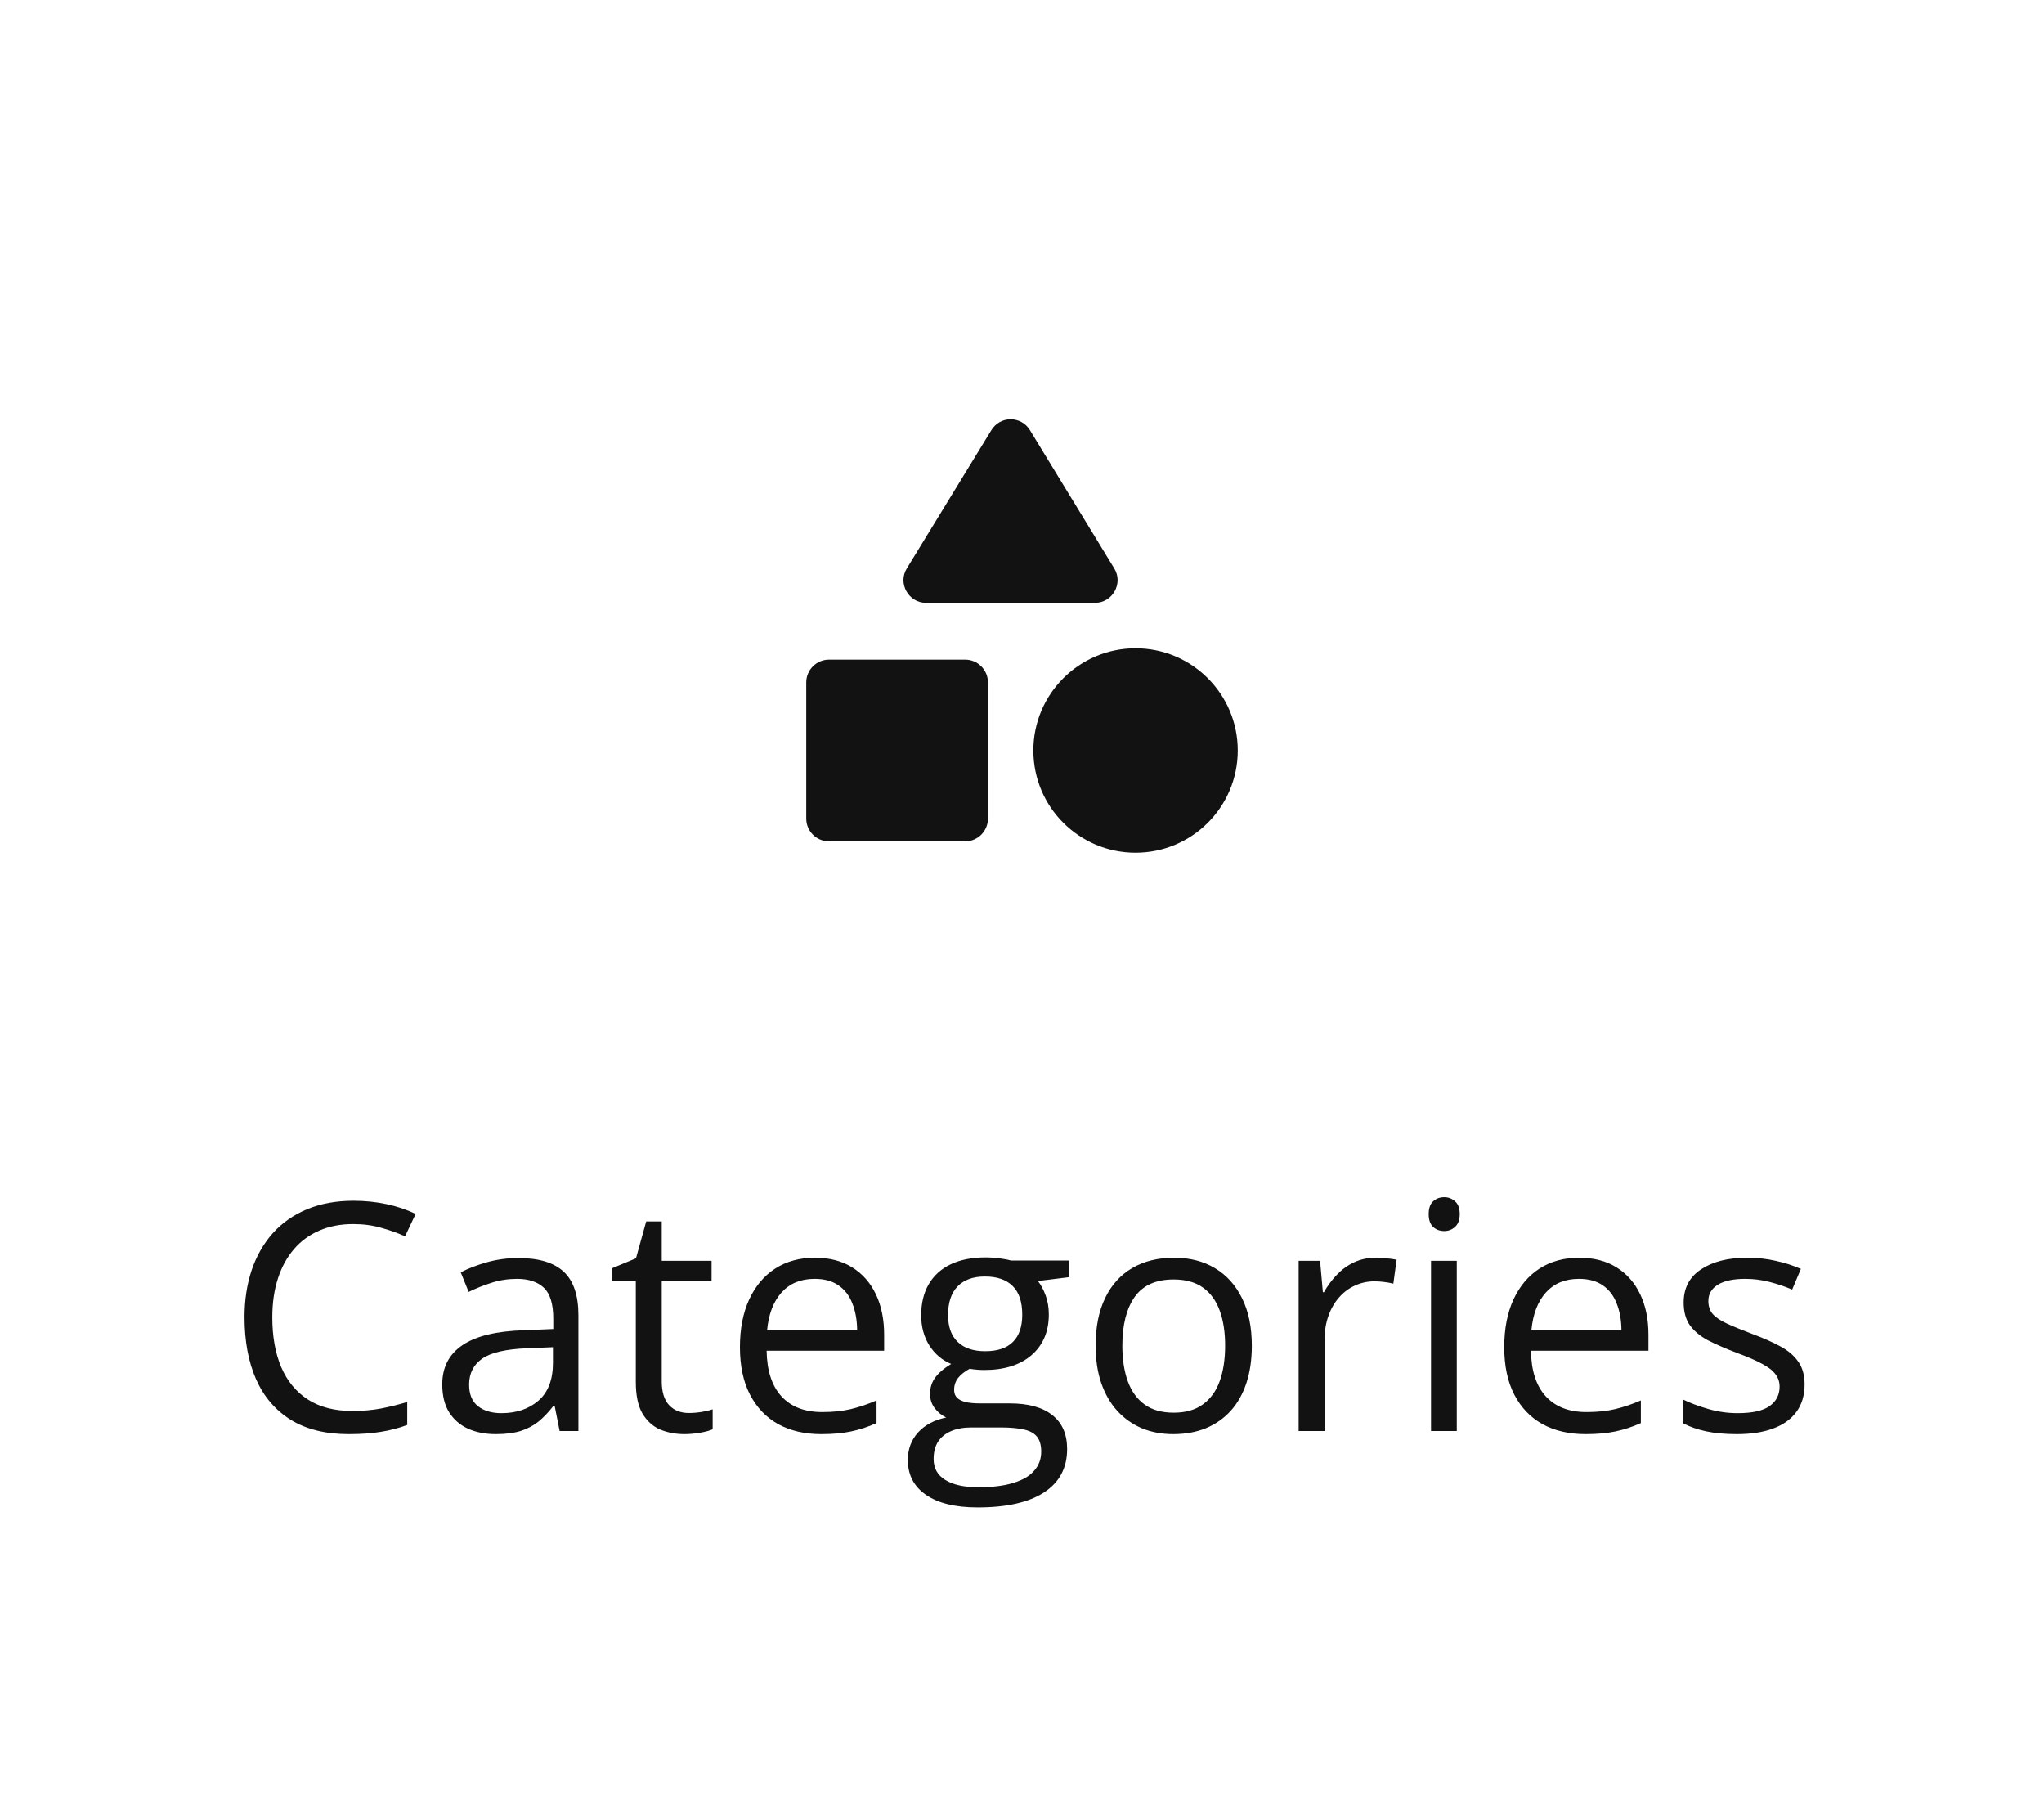 <svg width="90" height="80" viewBox="0 0 90 80" fill="none" xmlns="http://www.w3.org/2000/svg">
<path d="M15.552 53.888C15.001 53.888 14.504 53.983 14.062 54.175C13.624 54.362 13.251 54.635 12.941 54.995C12.635 55.351 12.401 55.781 12.236 56.287C12.072 56.793 11.99 57.363 11.99 57.996C11.99 58.835 12.12 59.564 12.38 60.184C12.644 60.799 13.036 61.275 13.556 61.612C14.08 61.95 14.734 62.118 15.518 62.118C15.964 62.118 16.384 62.082 16.776 62.009C17.172 61.931 17.557 61.836 17.931 61.722V62.733C17.566 62.87 17.183 62.97 16.782 63.034C16.381 63.102 15.905 63.137 15.354 63.137C14.337 63.137 13.488 62.927 12.804 62.508C12.125 62.084 11.614 61.487 11.273 60.717C10.935 59.947 10.767 59.037 10.767 57.989C10.767 57.233 10.872 56.542 11.081 55.918C11.295 55.289 11.605 54.747 12.011 54.291C12.421 53.835 12.922 53.484 13.515 53.238C14.112 52.988 14.795 52.862 15.566 52.862C16.072 52.862 16.559 52.912 17.029 53.013C17.498 53.113 17.922 53.257 18.3 53.443L17.835 54.428C17.516 54.282 17.165 54.157 16.782 54.052C16.404 53.942 15.994 53.888 15.552 53.888ZM22.83 55.385C23.723 55.385 24.386 55.585 24.819 55.986C25.252 56.387 25.468 57.028 25.468 57.907V63H24.641L24.422 61.893H24.368C24.158 62.166 23.939 62.396 23.712 62.583C23.484 62.765 23.219 62.904 22.919 63C22.622 63.091 22.258 63.137 21.825 63.137C21.369 63.137 20.963 63.057 20.608 62.898C20.257 62.738 19.979 62.496 19.774 62.173C19.573 61.849 19.473 61.439 19.473 60.942C19.473 60.195 19.77 59.621 20.362 59.22C20.954 58.819 21.857 58.6 23.069 58.563L24.361 58.509V58.051C24.361 57.404 24.222 56.95 23.944 56.69C23.666 56.431 23.274 56.301 22.768 56.301C22.376 56.301 22.003 56.358 21.647 56.472C21.292 56.586 20.954 56.72 20.635 56.875L20.287 56.014C20.624 55.84 21.011 55.692 21.449 55.569C21.886 55.446 22.347 55.385 22.83 55.385ZM24.347 59.309L23.206 59.356C22.271 59.393 21.613 59.546 21.23 59.815C20.847 60.083 20.656 60.464 20.656 60.956C20.656 61.384 20.786 61.701 21.046 61.906C21.305 62.111 21.649 62.214 22.078 62.214C22.743 62.214 23.288 62.029 23.712 61.66C24.135 61.291 24.347 60.737 24.347 59.999V59.309ZM30.326 62.207C30.513 62.207 30.704 62.191 30.9 62.159C31.096 62.127 31.256 62.089 31.379 62.043V62.925C31.247 62.984 31.062 63.034 30.825 63.075C30.593 63.116 30.365 63.137 30.142 63.137C29.745 63.137 29.385 63.068 29.061 62.932C28.738 62.79 28.478 62.553 28.282 62.221C28.091 61.888 27.995 61.428 27.995 60.84V56.397H26.929V55.843L28.002 55.398L28.453 53.772H29.137V55.508H31.331V56.397H29.137V60.806C29.137 61.275 29.244 61.626 29.458 61.858C29.677 62.091 29.966 62.207 30.326 62.207ZM35.881 55.371C36.519 55.371 37.066 55.512 37.522 55.795C37.978 56.078 38.326 56.474 38.568 56.984C38.809 57.49 38.93 58.083 38.93 58.762V59.466H33.755C33.769 60.345 33.988 61.015 34.411 61.476C34.835 61.936 35.432 62.166 36.203 62.166C36.676 62.166 37.096 62.123 37.46 62.036C37.825 61.95 38.203 61.822 38.595 61.653V62.651C38.217 62.82 37.841 62.943 37.467 63.02C37.098 63.098 36.66 63.137 36.155 63.137C35.435 63.137 34.806 62.991 34.268 62.699C33.735 62.403 33.32 61.97 33.024 61.4C32.728 60.831 32.58 60.133 32.58 59.309C32.58 58.502 32.714 57.805 32.983 57.217C33.256 56.624 33.639 56.169 34.131 55.85C34.628 55.531 35.211 55.371 35.881 55.371ZM35.868 56.301C35.261 56.301 34.778 56.499 34.418 56.895C34.058 57.292 33.844 57.846 33.776 58.557H37.741C37.736 58.11 37.665 57.718 37.529 57.381C37.397 57.039 37.194 56.775 36.92 56.588C36.647 56.397 36.296 56.301 35.868 56.301ZM43.05 66.363C42.065 66.363 41.306 66.179 40.773 65.81C40.24 65.445 39.973 64.932 39.973 64.272C39.973 63.802 40.121 63.401 40.418 63.068C40.719 62.736 41.133 62.515 41.662 62.405C41.466 62.314 41.297 62.177 41.156 61.995C41.019 61.813 40.951 61.603 40.951 61.366C40.951 61.093 41.026 60.853 41.177 60.648C41.331 60.439 41.566 60.238 41.881 60.047C41.489 59.887 41.17 59.618 40.924 59.24C40.682 58.857 40.561 58.413 40.561 57.907C40.561 57.37 40.673 56.911 40.896 56.533C41.12 56.15 41.443 55.859 41.867 55.658C42.291 55.458 42.803 55.357 43.405 55.357C43.537 55.357 43.669 55.364 43.802 55.378C43.938 55.387 44.068 55.403 44.191 55.426C44.314 55.444 44.421 55.467 44.513 55.494H47.083V56.226L45.702 56.397C45.839 56.574 45.953 56.788 46.044 57.039C46.135 57.29 46.181 57.568 46.181 57.873C46.181 58.62 45.928 59.215 45.422 59.657C44.916 60.095 44.221 60.313 43.337 60.313C43.127 60.313 42.913 60.295 42.694 60.259C42.471 60.382 42.3 60.519 42.181 60.669C42.068 60.819 42.011 60.992 42.011 61.188C42.011 61.334 42.054 61.45 42.14 61.537C42.232 61.624 42.361 61.688 42.53 61.728C42.699 61.765 42.901 61.783 43.139 61.783H44.458C45.274 61.783 45.898 61.954 46.331 62.296C46.768 62.638 46.987 63.137 46.987 63.793C46.987 64.622 46.65 65.258 45.975 65.7C45.301 66.142 44.326 66.363 43.05 66.363ZM43.084 65.475C43.704 65.475 44.216 65.411 44.622 65.283C45.032 65.16 45.337 64.98 45.538 64.743C45.743 64.511 45.846 64.233 45.846 63.909C45.846 63.608 45.777 63.38 45.64 63.226C45.504 63.075 45.303 62.975 45.039 62.925C44.775 62.87 44.451 62.843 44.068 62.843H42.769C42.432 62.843 42.138 62.895 41.888 63C41.637 63.105 41.443 63.26 41.306 63.465C41.174 63.67 41.108 63.925 41.108 64.231C41.108 64.636 41.279 64.944 41.621 65.153C41.963 65.368 42.45 65.475 43.084 65.475ZM43.378 59.486C43.92 59.486 44.328 59.35 44.601 59.076C44.875 58.803 45.011 58.404 45.011 57.88C45.011 57.319 44.873 56.9 44.594 56.622C44.316 56.34 43.906 56.198 43.364 56.198C42.844 56.198 42.444 56.344 42.161 56.636C41.883 56.923 41.744 57.344 41.744 57.9C41.744 58.411 41.885 58.803 42.168 59.076C42.45 59.35 42.854 59.486 43.378 59.486ZM55.119 59.24C55.119 59.855 55.04 60.405 54.88 60.888C54.721 61.371 54.49 61.779 54.19 62.111C53.889 62.444 53.524 62.699 53.096 62.877C52.672 63.05 52.191 63.137 51.654 63.137C51.152 63.137 50.692 63.05 50.273 62.877C49.858 62.699 49.498 62.444 49.193 62.111C48.892 61.779 48.657 61.371 48.489 60.888C48.324 60.405 48.242 59.855 48.242 59.24C48.242 58.42 48.381 57.723 48.659 57.148C48.937 56.57 49.334 56.13 49.849 55.829C50.368 55.524 50.986 55.371 51.701 55.371C52.385 55.371 52.982 55.524 53.492 55.829C54.007 56.134 54.406 56.577 54.689 57.155C54.976 57.73 55.119 58.425 55.119 59.24ZM49.418 59.24C49.418 59.842 49.498 60.364 49.657 60.806C49.817 61.248 50.063 61.59 50.396 61.831C50.728 62.073 51.157 62.193 51.681 62.193C52.2 62.193 52.627 62.073 52.959 61.831C53.296 61.59 53.545 61.248 53.704 60.806C53.864 60.364 53.944 59.842 53.944 59.24C53.944 58.643 53.864 58.128 53.704 57.695C53.545 57.258 53.299 56.921 52.966 56.684C52.633 56.447 52.203 56.328 51.674 56.328C50.895 56.328 50.323 56.586 49.958 57.101C49.598 57.616 49.418 58.329 49.418 59.24ZM60.586 55.371C60.736 55.371 60.893 55.38 61.057 55.398C61.221 55.412 61.367 55.433 61.495 55.46L61.351 56.513C61.228 56.481 61.091 56.456 60.941 56.438C60.791 56.419 60.649 56.41 60.517 56.41C60.216 56.41 59.932 56.472 59.663 56.595C59.398 56.713 59.166 56.886 58.965 57.114C58.765 57.338 58.608 57.609 58.494 57.928C58.38 58.242 58.323 58.593 58.323 58.98V63H57.181V55.508H58.125L58.248 56.889H58.295C58.45 56.611 58.637 56.358 58.856 56.13C59.075 55.898 59.328 55.713 59.615 55.576C59.907 55.44 60.23 55.371 60.586 55.371ZM64.144 55.508V63H63.01V55.508H64.144ZM63.591 52.705C63.778 52.705 63.937 52.767 64.069 52.89C64.206 53.008 64.274 53.195 64.274 53.45C64.274 53.701 64.206 53.888 64.069 54.011C63.937 54.134 63.778 54.195 63.591 54.195C63.395 54.195 63.231 54.134 63.099 54.011C62.971 53.888 62.907 53.701 62.907 53.45C62.907 53.195 62.971 53.008 63.099 52.89C63.231 52.767 63.395 52.705 63.591 52.705ZM69.535 55.371C70.174 55.371 70.72 55.512 71.176 55.795C71.632 56.078 71.981 56.474 72.222 56.984C72.464 57.49 72.584 58.083 72.584 58.762V59.466H67.41C67.423 60.345 67.642 61.015 68.066 61.476C68.49 61.936 69.087 62.166 69.857 62.166C70.331 62.166 70.75 62.123 71.115 62.036C71.479 61.95 71.858 61.822 72.249 61.653V62.651C71.871 62.82 71.495 62.943 71.121 63.02C70.752 63.098 70.315 63.137 69.809 63.137C69.089 63.137 68.46 62.991 67.922 62.699C67.389 62.403 66.974 61.97 66.678 61.4C66.382 60.831 66.234 60.133 66.234 59.309C66.234 58.502 66.368 57.805 66.637 57.217C66.91 56.624 67.293 56.169 67.785 55.85C68.282 55.531 68.866 55.371 69.535 55.371ZM69.522 56.301C68.916 56.301 68.433 56.499 68.073 56.895C67.713 57.292 67.498 57.846 67.43 58.557H71.395C71.39 58.11 71.32 57.718 71.183 57.381C71.051 57.039 70.848 56.775 70.575 56.588C70.301 56.397 69.95 56.301 69.522 56.301ZM79.459 60.949C79.459 61.428 79.338 61.831 79.097 62.159C78.859 62.483 78.518 62.727 78.071 62.891C77.629 63.055 77.1 63.137 76.485 63.137C75.961 63.137 75.508 63.096 75.125 63.014C74.742 62.932 74.407 62.815 74.12 62.665V61.619C74.425 61.77 74.79 61.906 75.214 62.029C75.638 62.152 76.07 62.214 76.513 62.214C77.16 62.214 77.629 62.109 77.921 61.899C78.212 61.69 78.358 61.405 78.358 61.045C78.358 60.84 78.299 60.66 78.18 60.505C78.067 60.345 77.873 60.193 77.599 60.047C77.326 59.897 76.948 59.732 76.465 59.555C75.986 59.372 75.571 59.192 75.221 59.015C74.874 58.832 74.605 58.611 74.414 58.352C74.227 58.092 74.134 57.755 74.134 57.34C74.134 56.706 74.389 56.221 74.899 55.884C75.414 55.542 76.089 55.371 76.923 55.371C77.374 55.371 77.795 55.417 78.187 55.508C78.584 55.594 78.953 55.713 79.295 55.863L78.912 56.773C78.602 56.64 78.272 56.529 77.921 56.438C77.57 56.346 77.212 56.301 76.847 56.301C76.323 56.301 75.92 56.387 75.638 56.56C75.359 56.734 75.221 56.971 75.221 57.272C75.221 57.504 75.284 57.695 75.412 57.846C75.544 57.996 75.754 58.137 76.041 58.27C76.328 58.402 76.706 58.557 77.176 58.734C77.645 58.908 78.051 59.088 78.392 59.274C78.734 59.457 78.996 59.68 79.178 59.944C79.365 60.204 79.459 60.539 79.459 60.949Z" fill="#121212"/>
<path d="M43.65 18.94L39.93 25.02C39.52 25.68 40 26.54 40.78 26.54H48.21C48.99 26.54 49.47 25.68 49.06 25.02L45.35 18.94C44.96 18.3 44.04 18.3 43.65 18.94Z" fill="#121212"/>
<path d="M50 37.54C52.485 37.54 54.5 35.525 54.5 33.04C54.5 30.555 52.485 28.54 50 28.54C47.515 28.54 45.5 30.555 45.5 33.04C45.5 35.525 47.515 37.54 50 37.54Z" fill="#121212"/>
<path d="M36.5 37.04H42.5C43.05 37.04 43.5 36.59 43.5 36.04V30.04C43.5 29.49 43.05 29.04 42.5 29.04H36.5C35.95 29.04 35.5 29.49 35.5 30.04V36.04C35.5 36.59 35.95 37.04 36.5 37.04Z" fill="#121212"/>
</svg>
